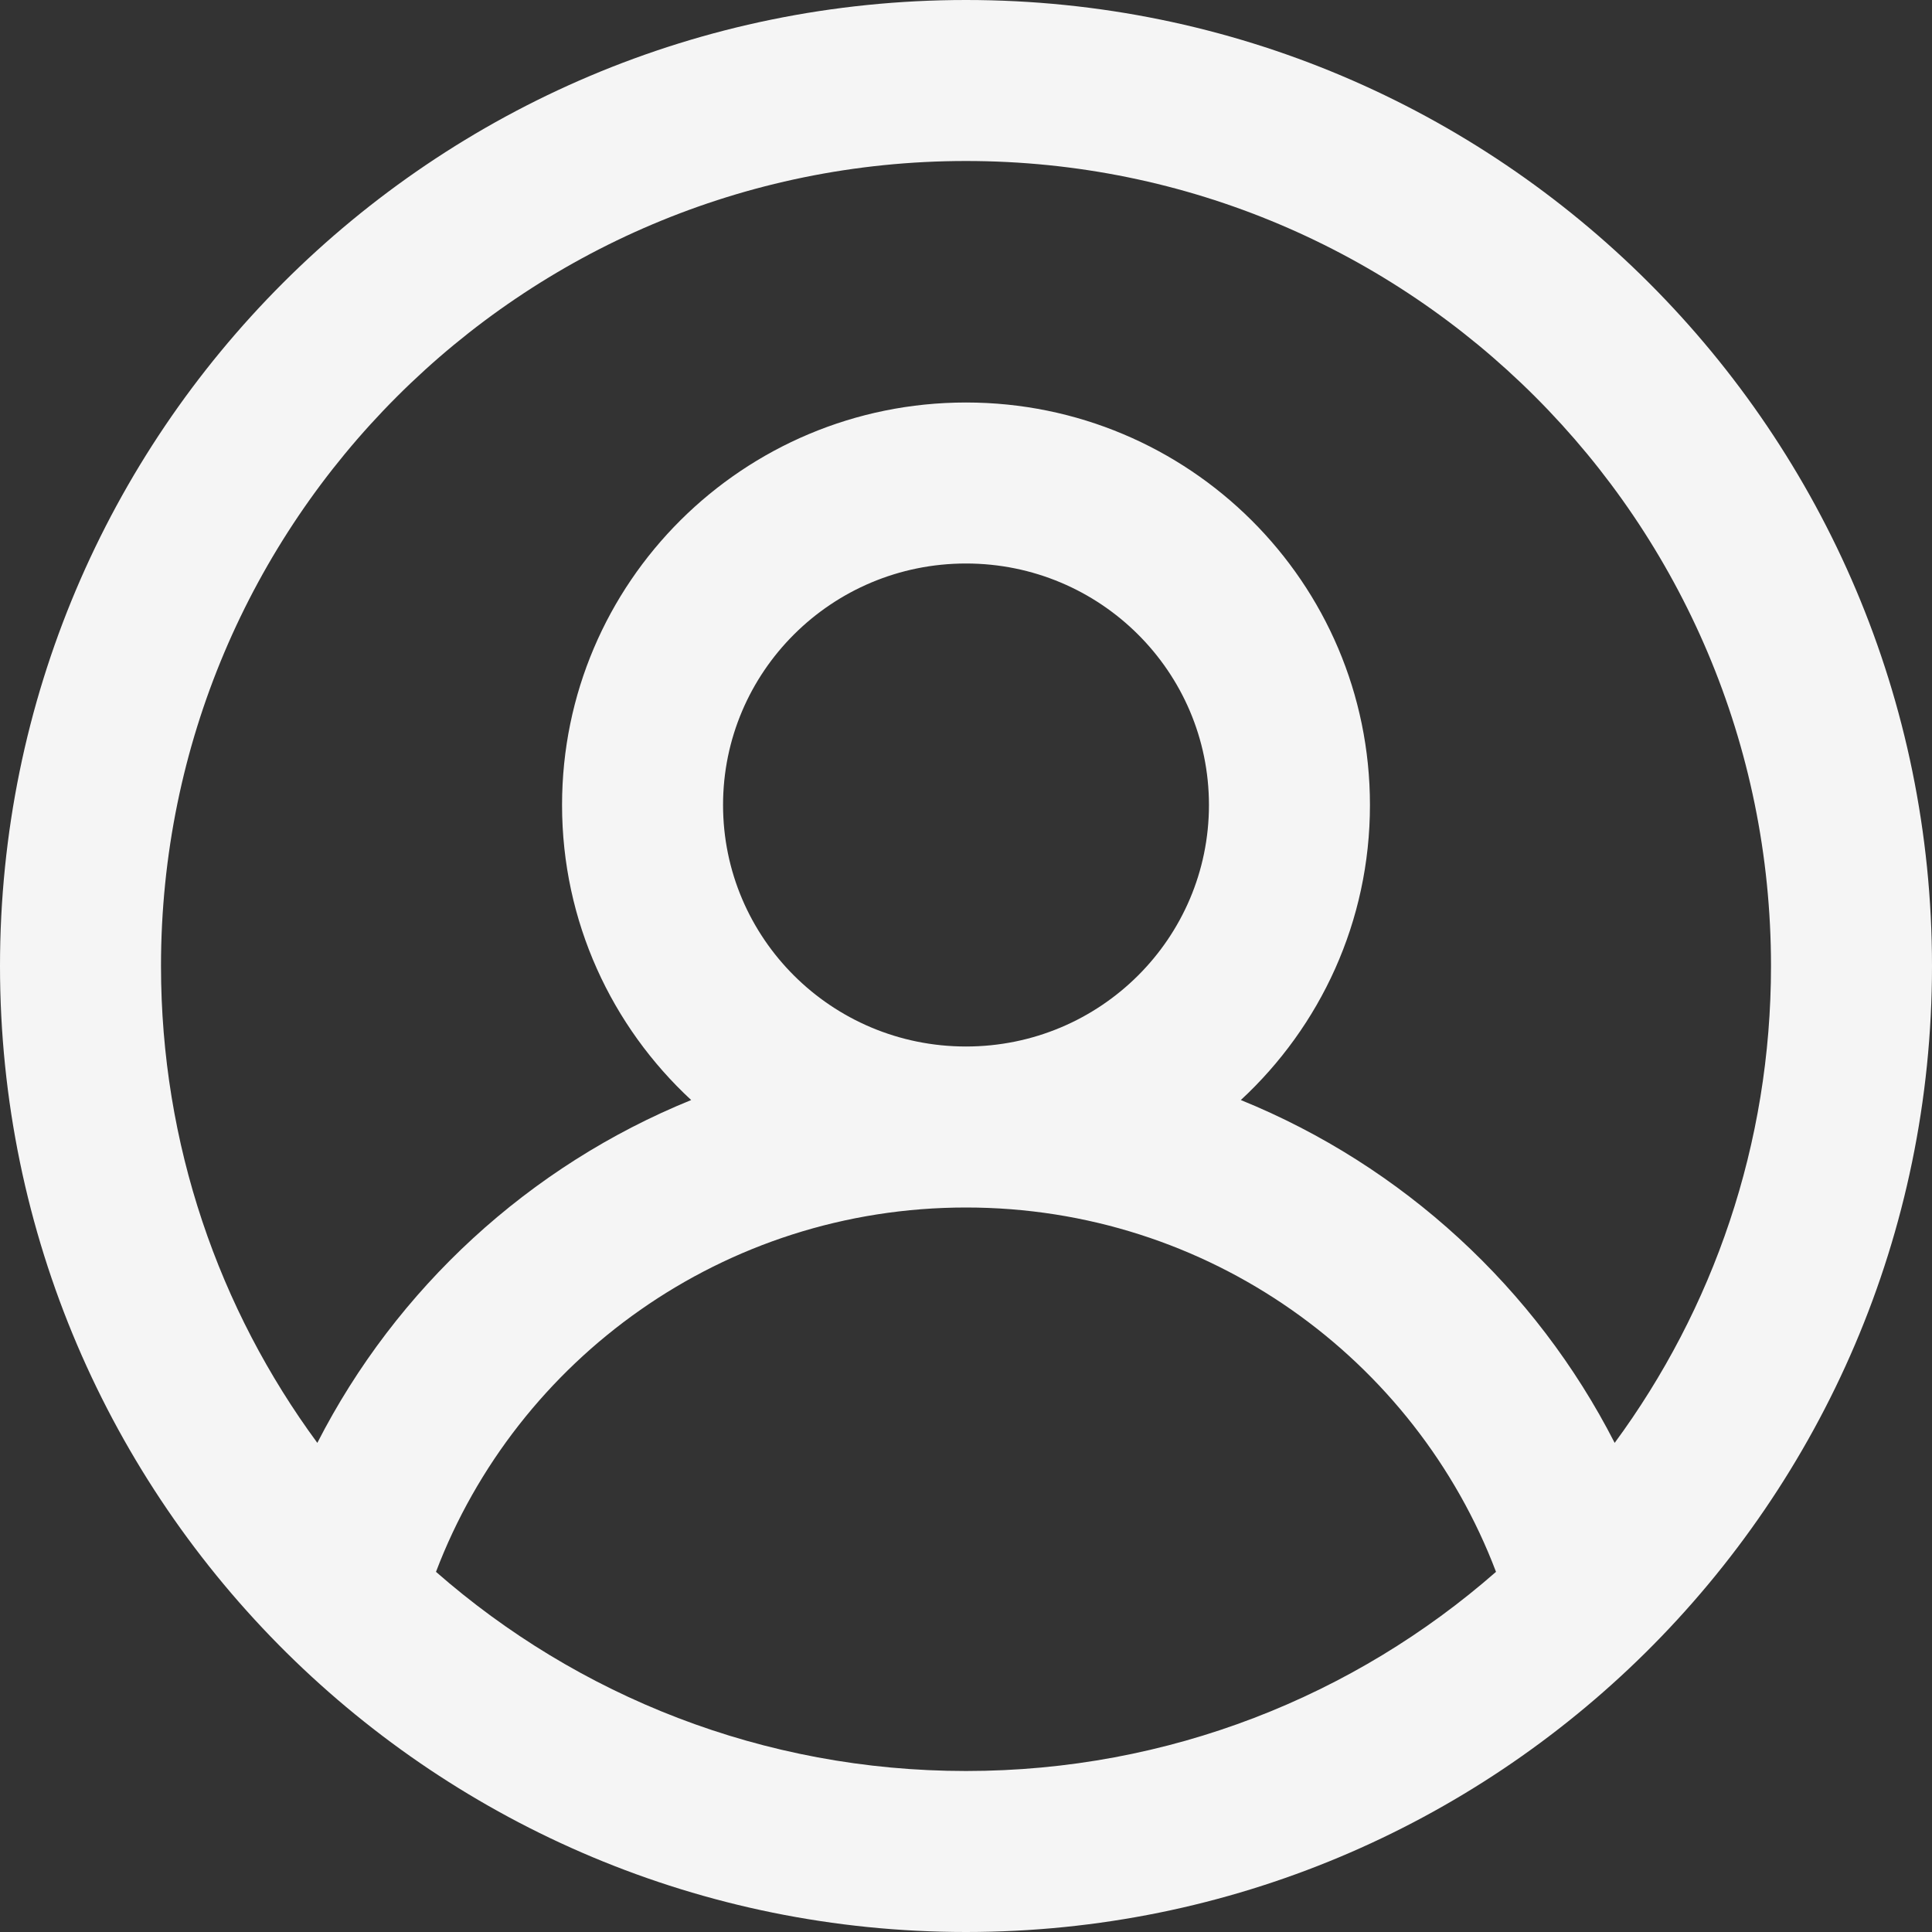 <svg width="24" height="24" viewBox="0 0 24 24" fill="none" xmlns="http://www.w3.org/2000/svg">
<rect x="0" y="0" width="24" height="24" fill="#333333" stroke="none"/>
<path fill-rule="evenodd" clip-rule="evenodd" d="M12 2C6.477 2 2 6.477 2 12C2 14.217 2.721 16.265 3.942 17.924C4.923 16.005 6.573 14.483 8.586 13.665C7.6 12.752 6.982 11.449 6.982 10C6.982 7.234 9.233 5 12 5C14.767 5 17.018 7.234 17.018 10C17.018 11.449 16.4 12.752 15.414 13.665C17.427 14.483 19.077 16.005 20.058 17.924C21.279 16.265 22 14.217 22 12C22 6.477 17.523 2 12 2ZM18.584 19.526C17.581 16.883 15.012 15 12 15C8.988 15 6.42 16.883 5.416 19.526C7.175 21.067 9.478 22 12 22C14.522 22 16.825 21.067 18.584 19.526ZM0 12C0 5.373 5.373 0 12 0C18.627 0 24 5.373 24 12C24 15.338 22.636 18.359 20.438 20.533C18.271 22.675 15.289 24 12 24C8.711 24 5.729 22.675 3.562 20.533C1.364 18.359 0 15.338 0 12ZM12 7C10.329 7 8.982 8.347 8.982 10C8.982 11.653 10.329 13 12 13C13.671 13 15.018 11.653 15.018 10C15.018 8.347 13.671 7 12 7Z" fill="#f5f5f5" id="id_102"></path>
</svg>